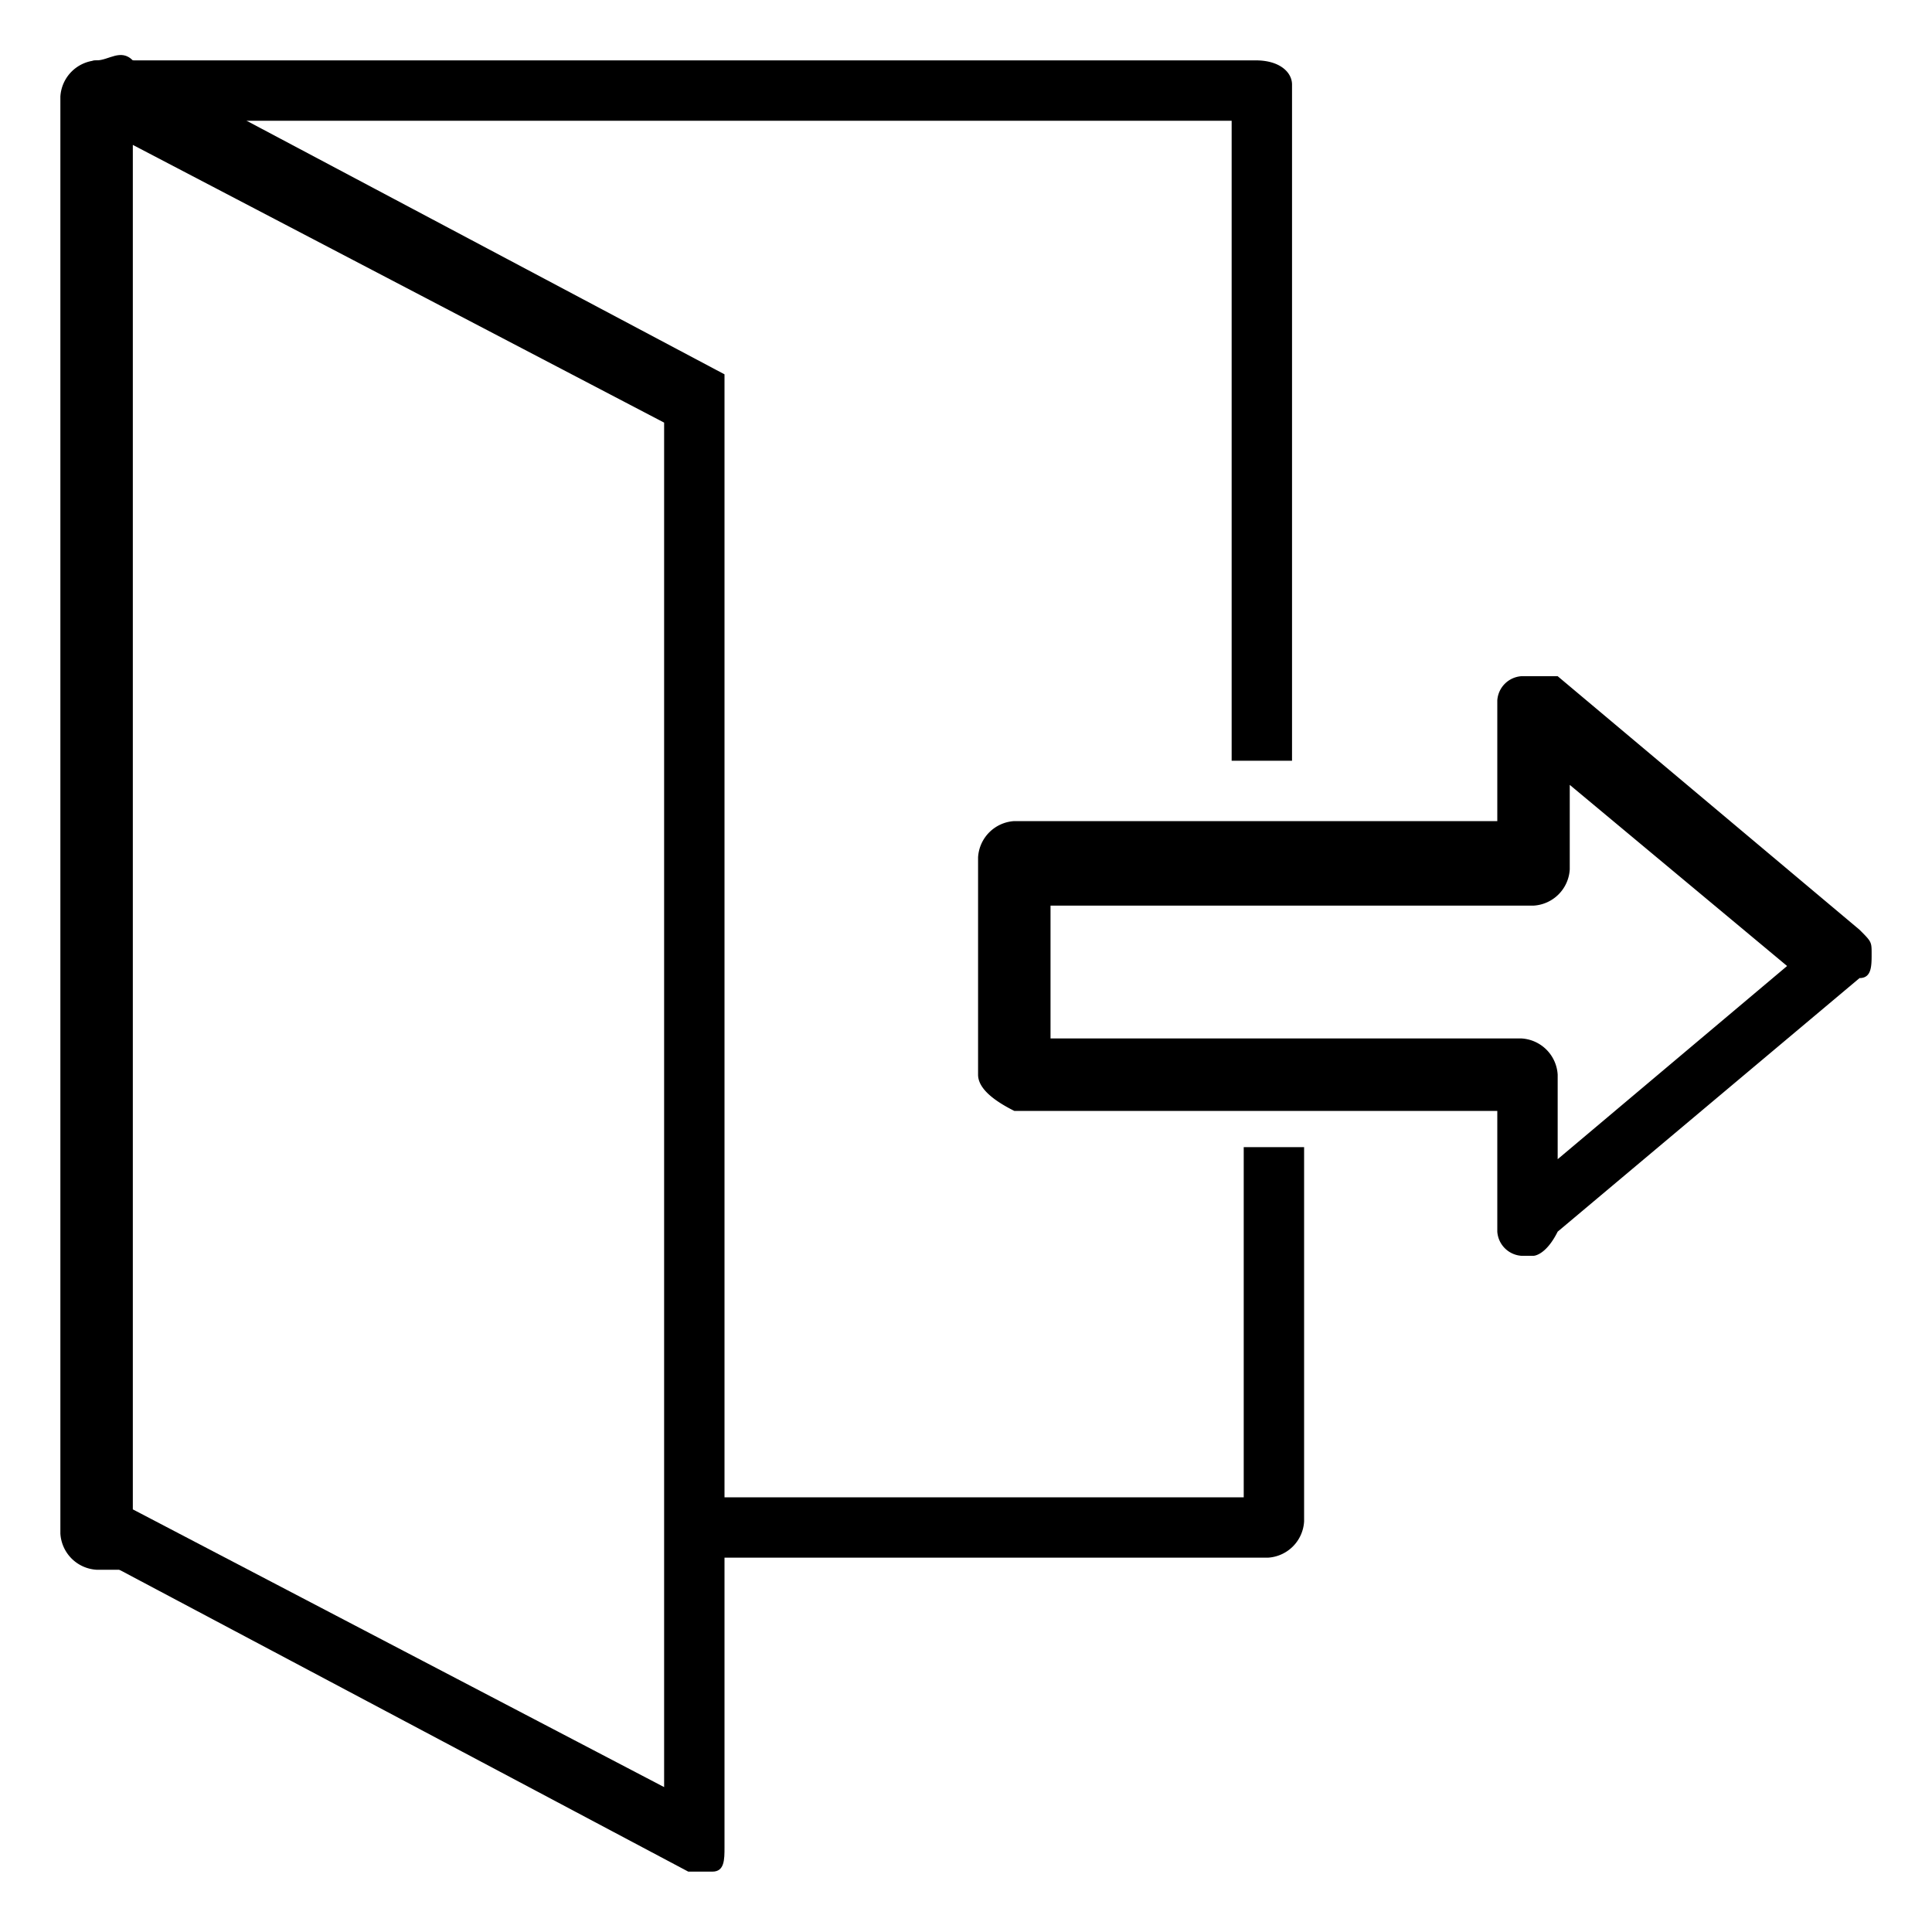 <svg xmlns="http://www.w3.org/2000/svg" width="16" height="16"><path data-name="長方形 583" fill="none" d="M0 0h16v16H0z"/><g data-name="グループ 122"><path data-name="パス 176" d="M12.7 10.4h-.1a.215.215 0 01-.2-.2v-1h-4q-.3-.15-.3-.3V7.1a.319.319 0 01.3-.3h4v-1a.215.215 0 01.2-.2h.3l2.5 2.1c.1.1.1.1.1.2s0 .2-.1.2l-2.5 2.1c-.1.2-.2.2-.2.2zM8.6 8.6h4a.319.319 0 01.3.3v.7L14.8 8 13 6.5v.7a.319.319 0 01-.3.3h-4v1.1z"/><g data-name="グループ 121"><path data-name="パス 177" d="M10.2 12.4H5.8v.5h4.7a.319.319 0 00.3-.3V9.5h-.5v2.9z"/><path data-name="パス 178" d="M10.4.5H.8a.319.319 0 00-.3.3v11.9a.319.319 0 00.3.3h.5l-.5-.3V.7l.5.3h8.9v5.3h.5V.7c0-.1-.1-.2-.3-.2z"/></g><path data-name="パス 179" d="M5.8 15.5h-.1L.8 12.9c-.1 0-.1-.1-.1-.2V.7C.7.6.7.5.8.5s.2-.1.3 0L6 3.1v12.2c0 .1 0 .2-.1.2zm-4.7-3l4.4 2.3V3.5L1.1 1.2z"/></g></svg>